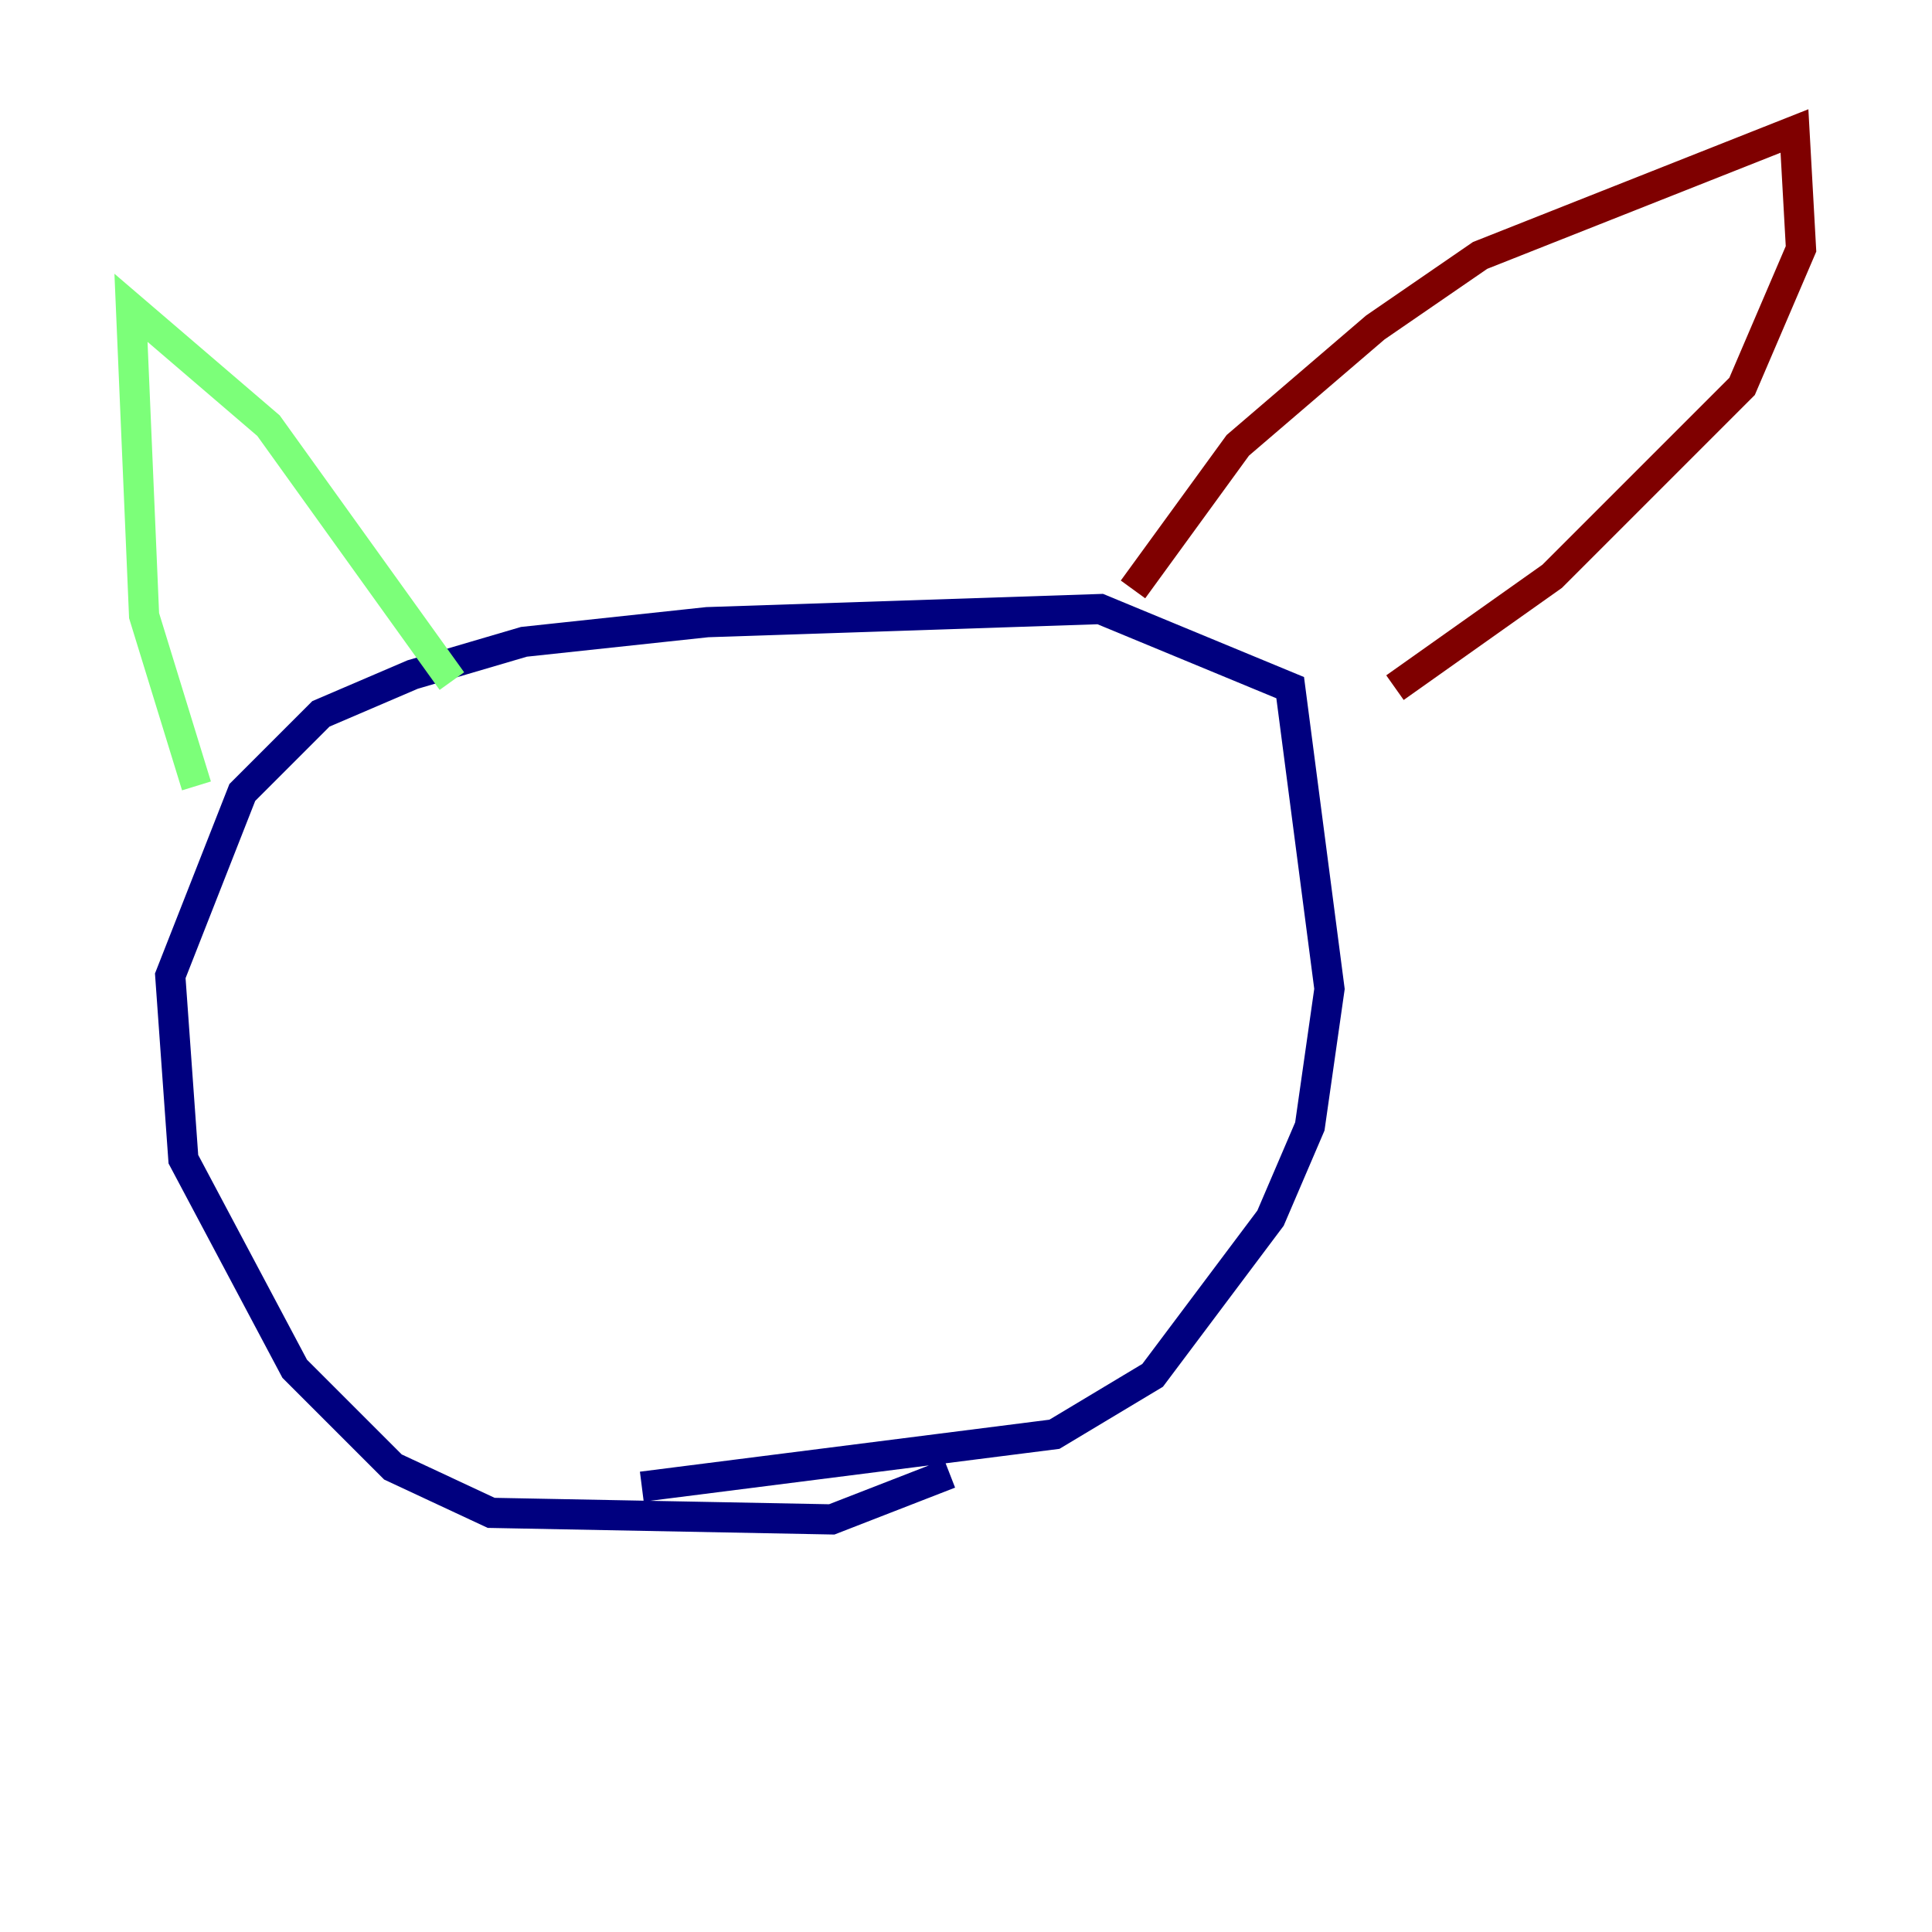 <?xml version="1.0" encoding="utf-8" ?>
<svg baseProfile="tiny" height="128" version="1.2" viewBox="0,0,128,128" width="128" xmlns="http://www.w3.org/2000/svg" xmlns:ev="http://www.w3.org/2001/xml-events" xmlns:xlink="http://www.w3.org/1999/xlink"><defs /><polyline fill="none" points="62.915,97.627 55.105,100.664 32.542,100.231 26.034,97.193 19.525,90.685 12.149,76.8 11.281,64.651 16.054,52.502 21.261,47.295 27.336,44.691 34.712,42.522 46.861,41.22 72.895,40.352 85.478,45.559 88.081,65.519 86.78,74.63 84.176,80.705 76.366,91.119 69.858,95.024 42.522,98.495" stroke="#00007f" stroke-width="2" /><polyline fill="none" points="13.017,52.068 9.546,40.786 8.678,20.393 17.79,28.203 29.939,45.125" stroke="#7cff79" stroke-width="2" /><polyline fill="none" points="75.064,39.051 82.007,29.505 91.119,21.695 98.061,16.922 118.888,8.678 119.322,16.488 115.417,25.6 102.834,38.183 92.42,45.559" stroke="#7f0000" stroke-width="2" /></svg>